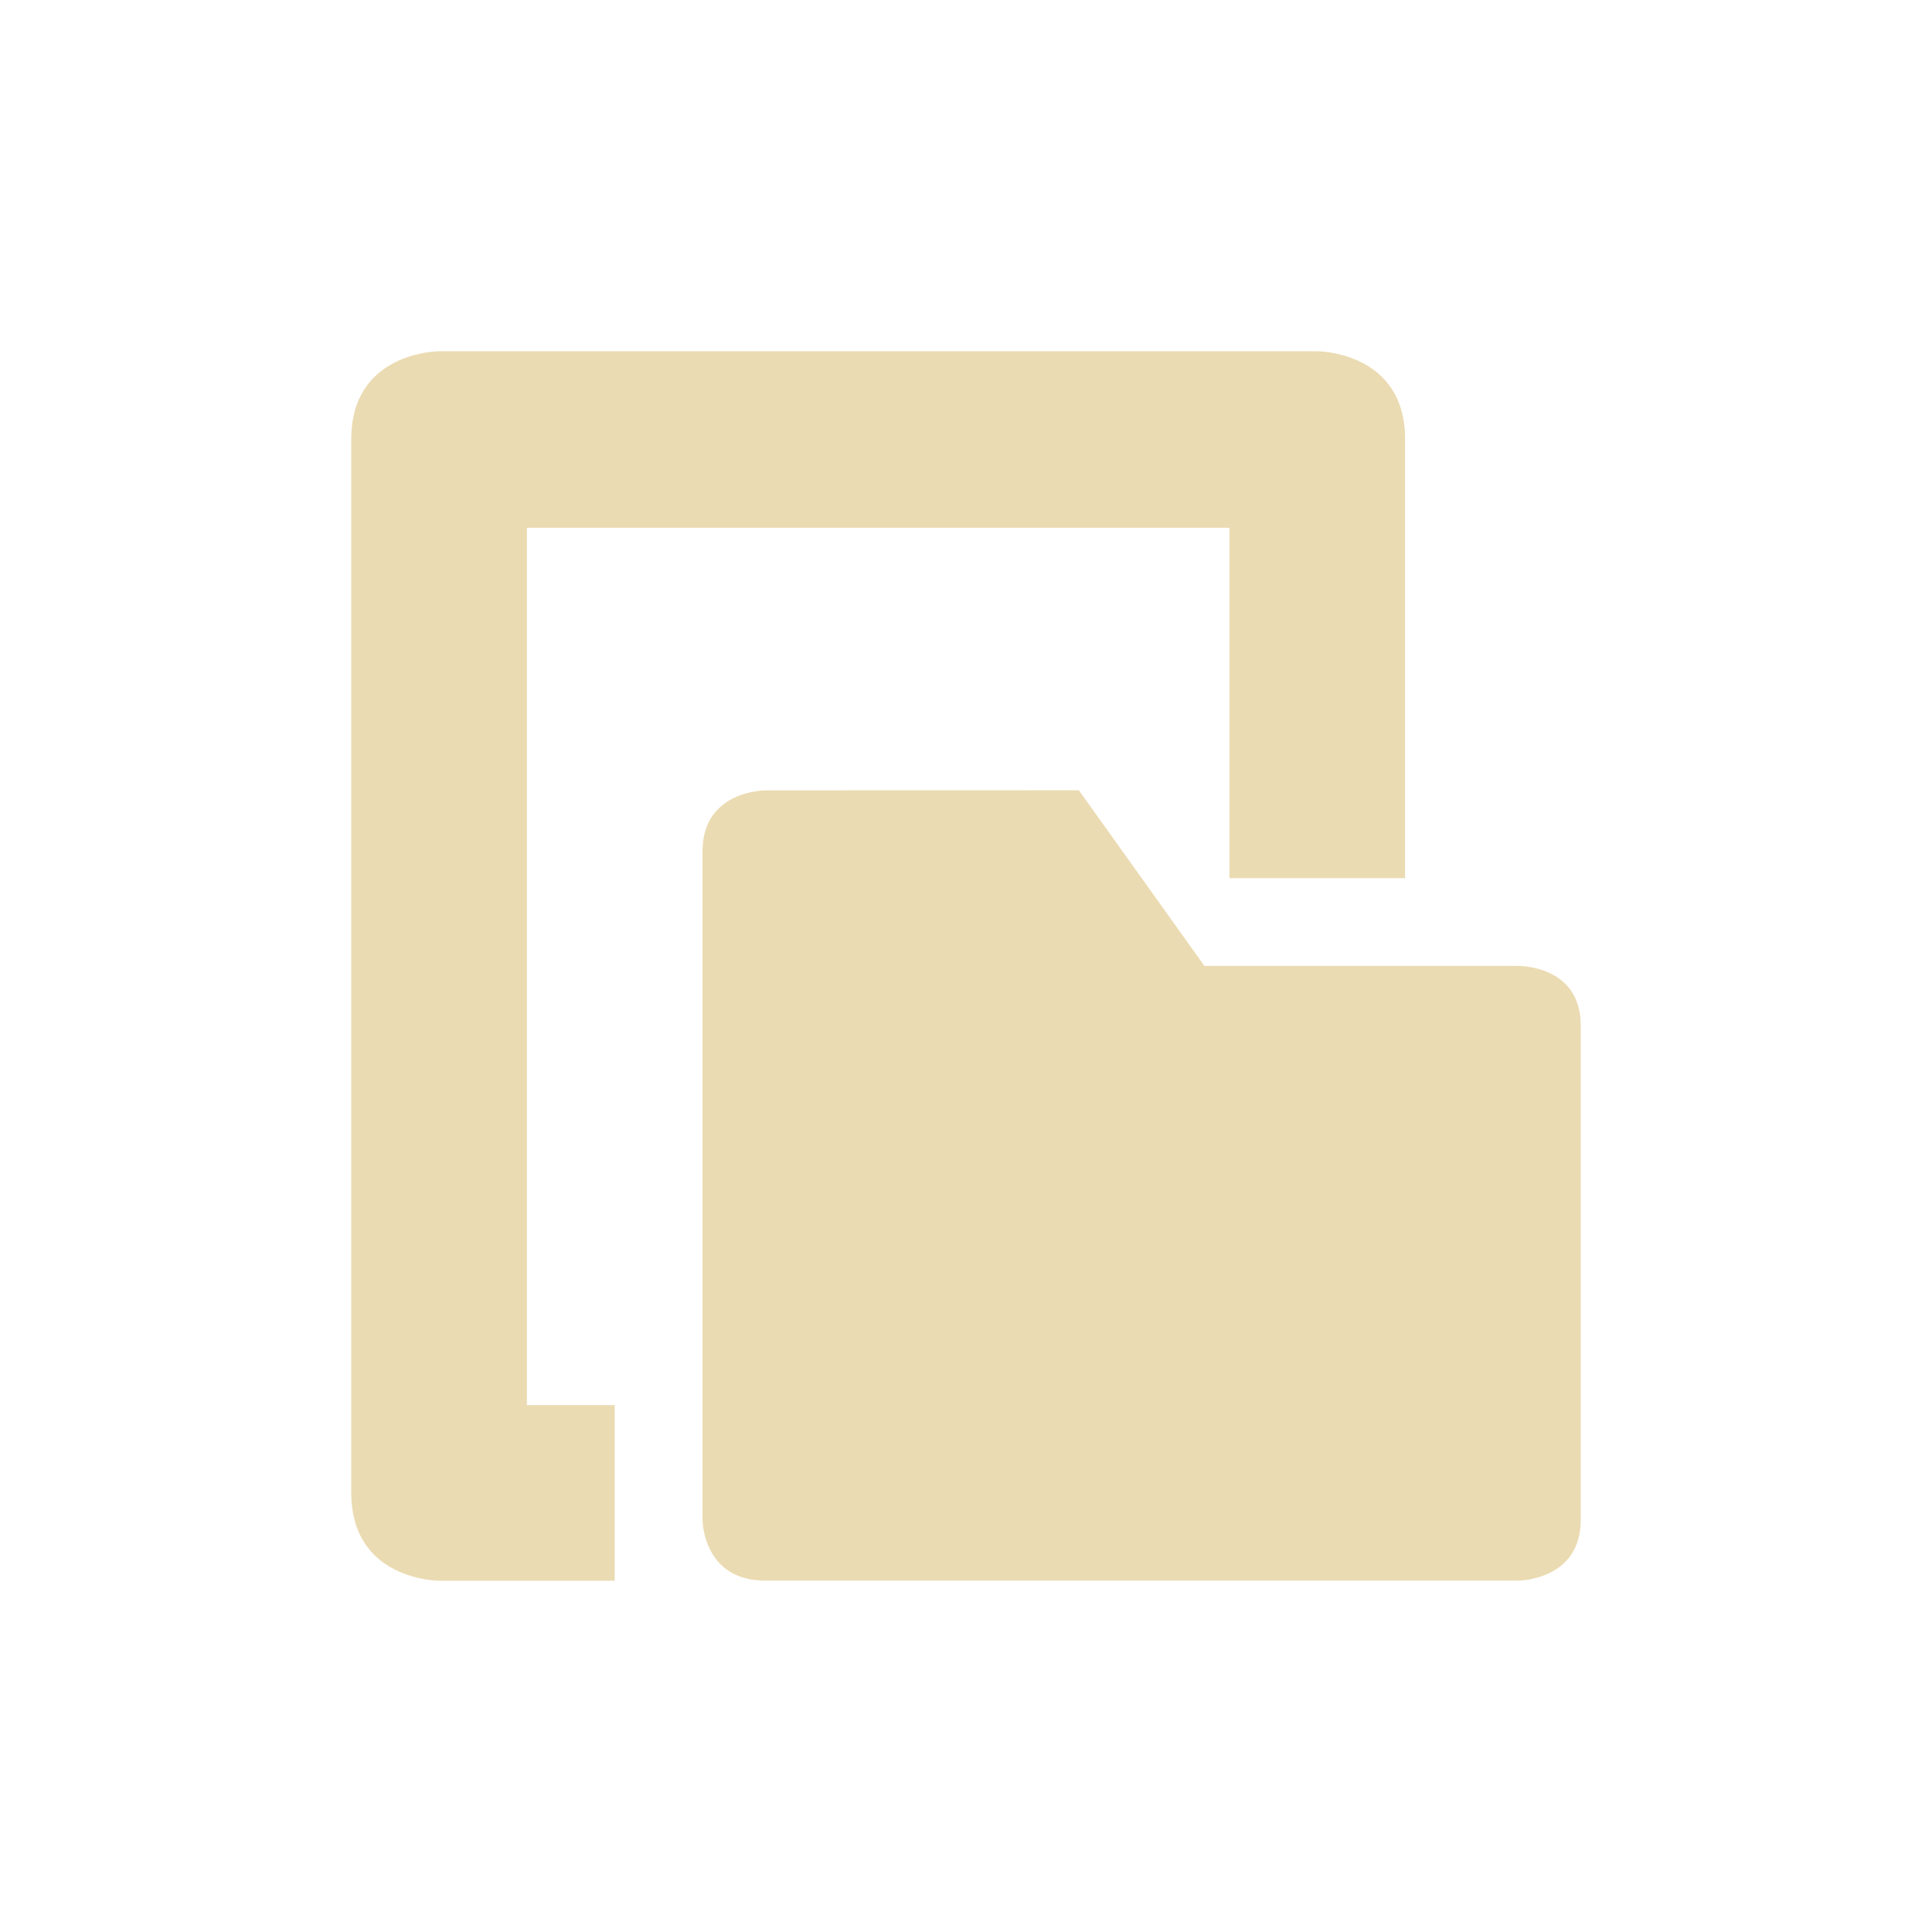 <svg width="22" height="22" version="1.1" xmlns="http://www.w3.org/2000/svg">
  <defs>
    <style type="text/css">.ColorScheme-Text { color:#ebdbb2; } .ColorScheme-Highlight { color:#458588; }</style>
  </defs>
  <path class="ColorScheme-Text" d="m5 4s-1 0-1 1v12c0 1 1 1 1 1h2v-2h-1v-9.99h8v3.99l2-2.58e-4v-5c0-1-1-1-1-1zm3.715 5s-0.715-9.015e-4 -0.715 0.691v7.617s5.581e-4 0.691 0.715 0.691h8.57s0.715 9.02e-4 0.715-0.691v-5.631c0-0.692-0.715-0.678-0.715-0.678h-3.57l-1.43-2z" fill="currentColor"/>
</svg>
